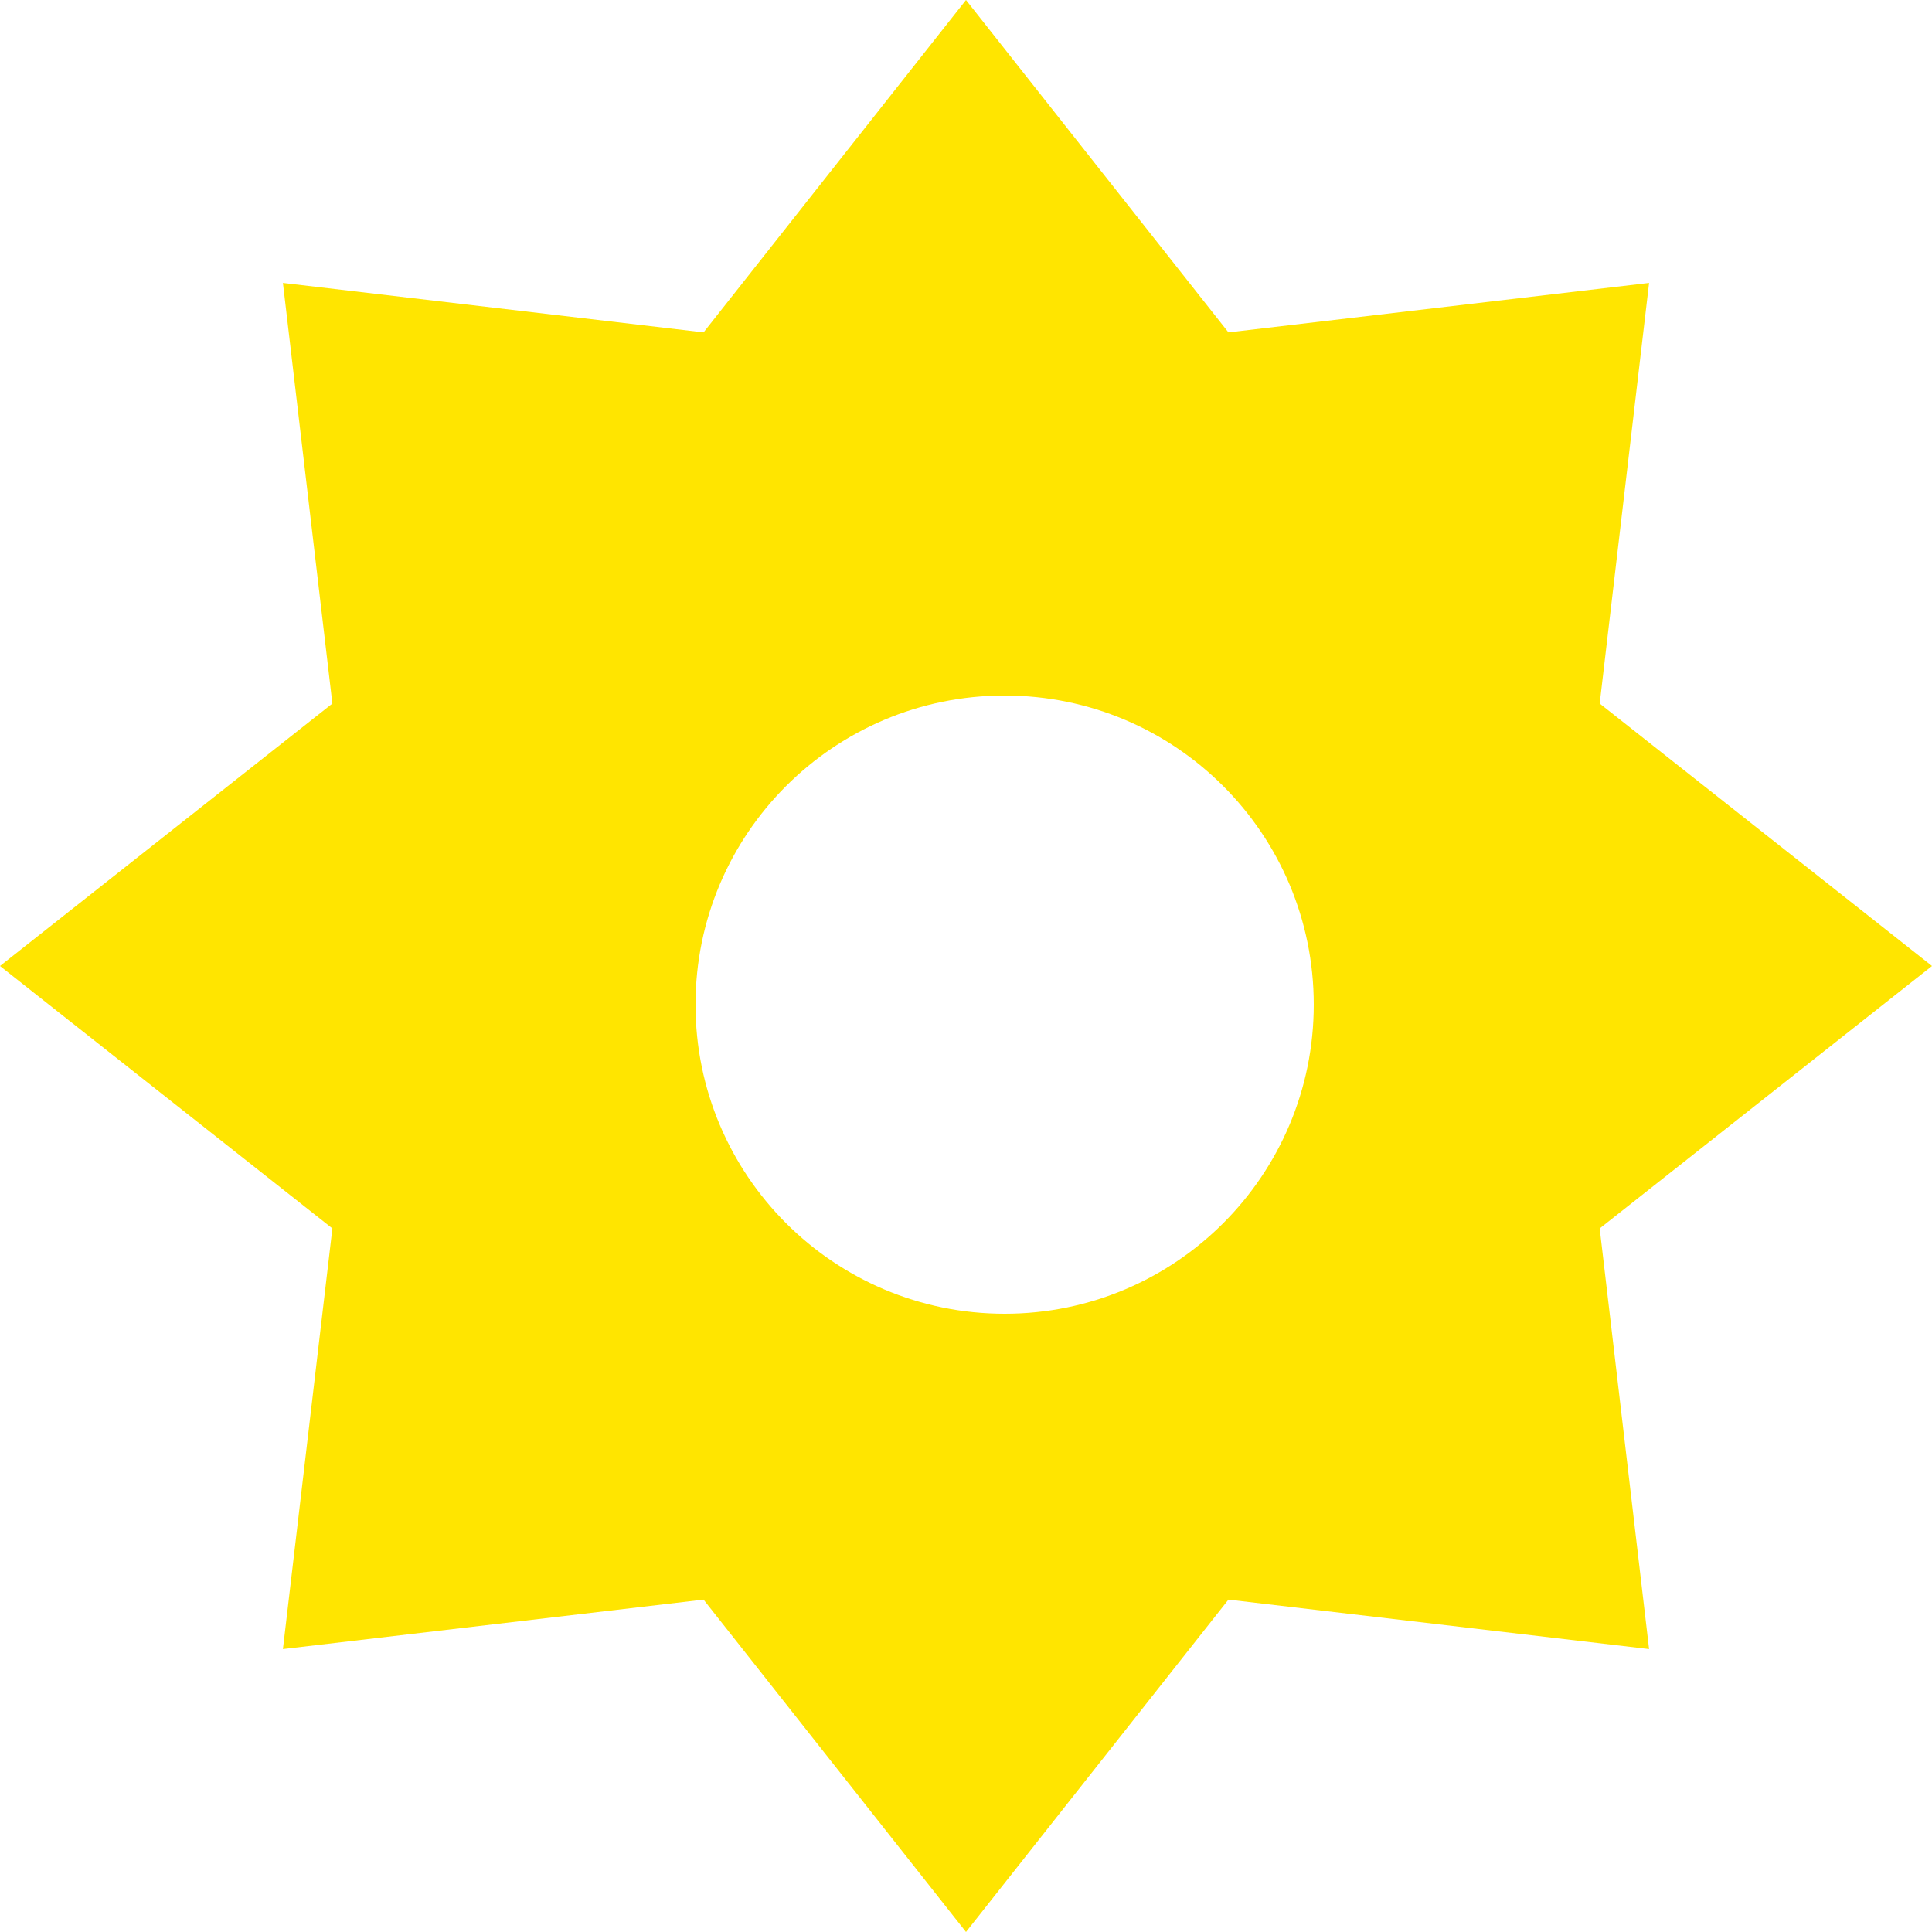 <svg width="25" height="25" viewBox="0 0 25 25" fill="none" xmlns="http://www.w3.org/2000/svg">
<path fill-rule="evenodd" clip-rule="evenodd" d="M15.896 4.301L12.5 0L9.104 4.301L3.661 3.661L4.301 9.104L0 12.5L4.301 15.896L3.661 21.339L9.104 20.699L12.5 25L15.896 20.699L21.339 21.339L20.7 15.896L25 12.5L20.7 9.104L21.339 3.661L15.896 4.301ZM13 17C15.209 17 17 15.209 17 13C17 10.791 15.209 9 13 9C10.791 9 9 10.791 9 13C9 15.209 10.791 17 13 17Z" fill="#FFE500"/>
</svg>
